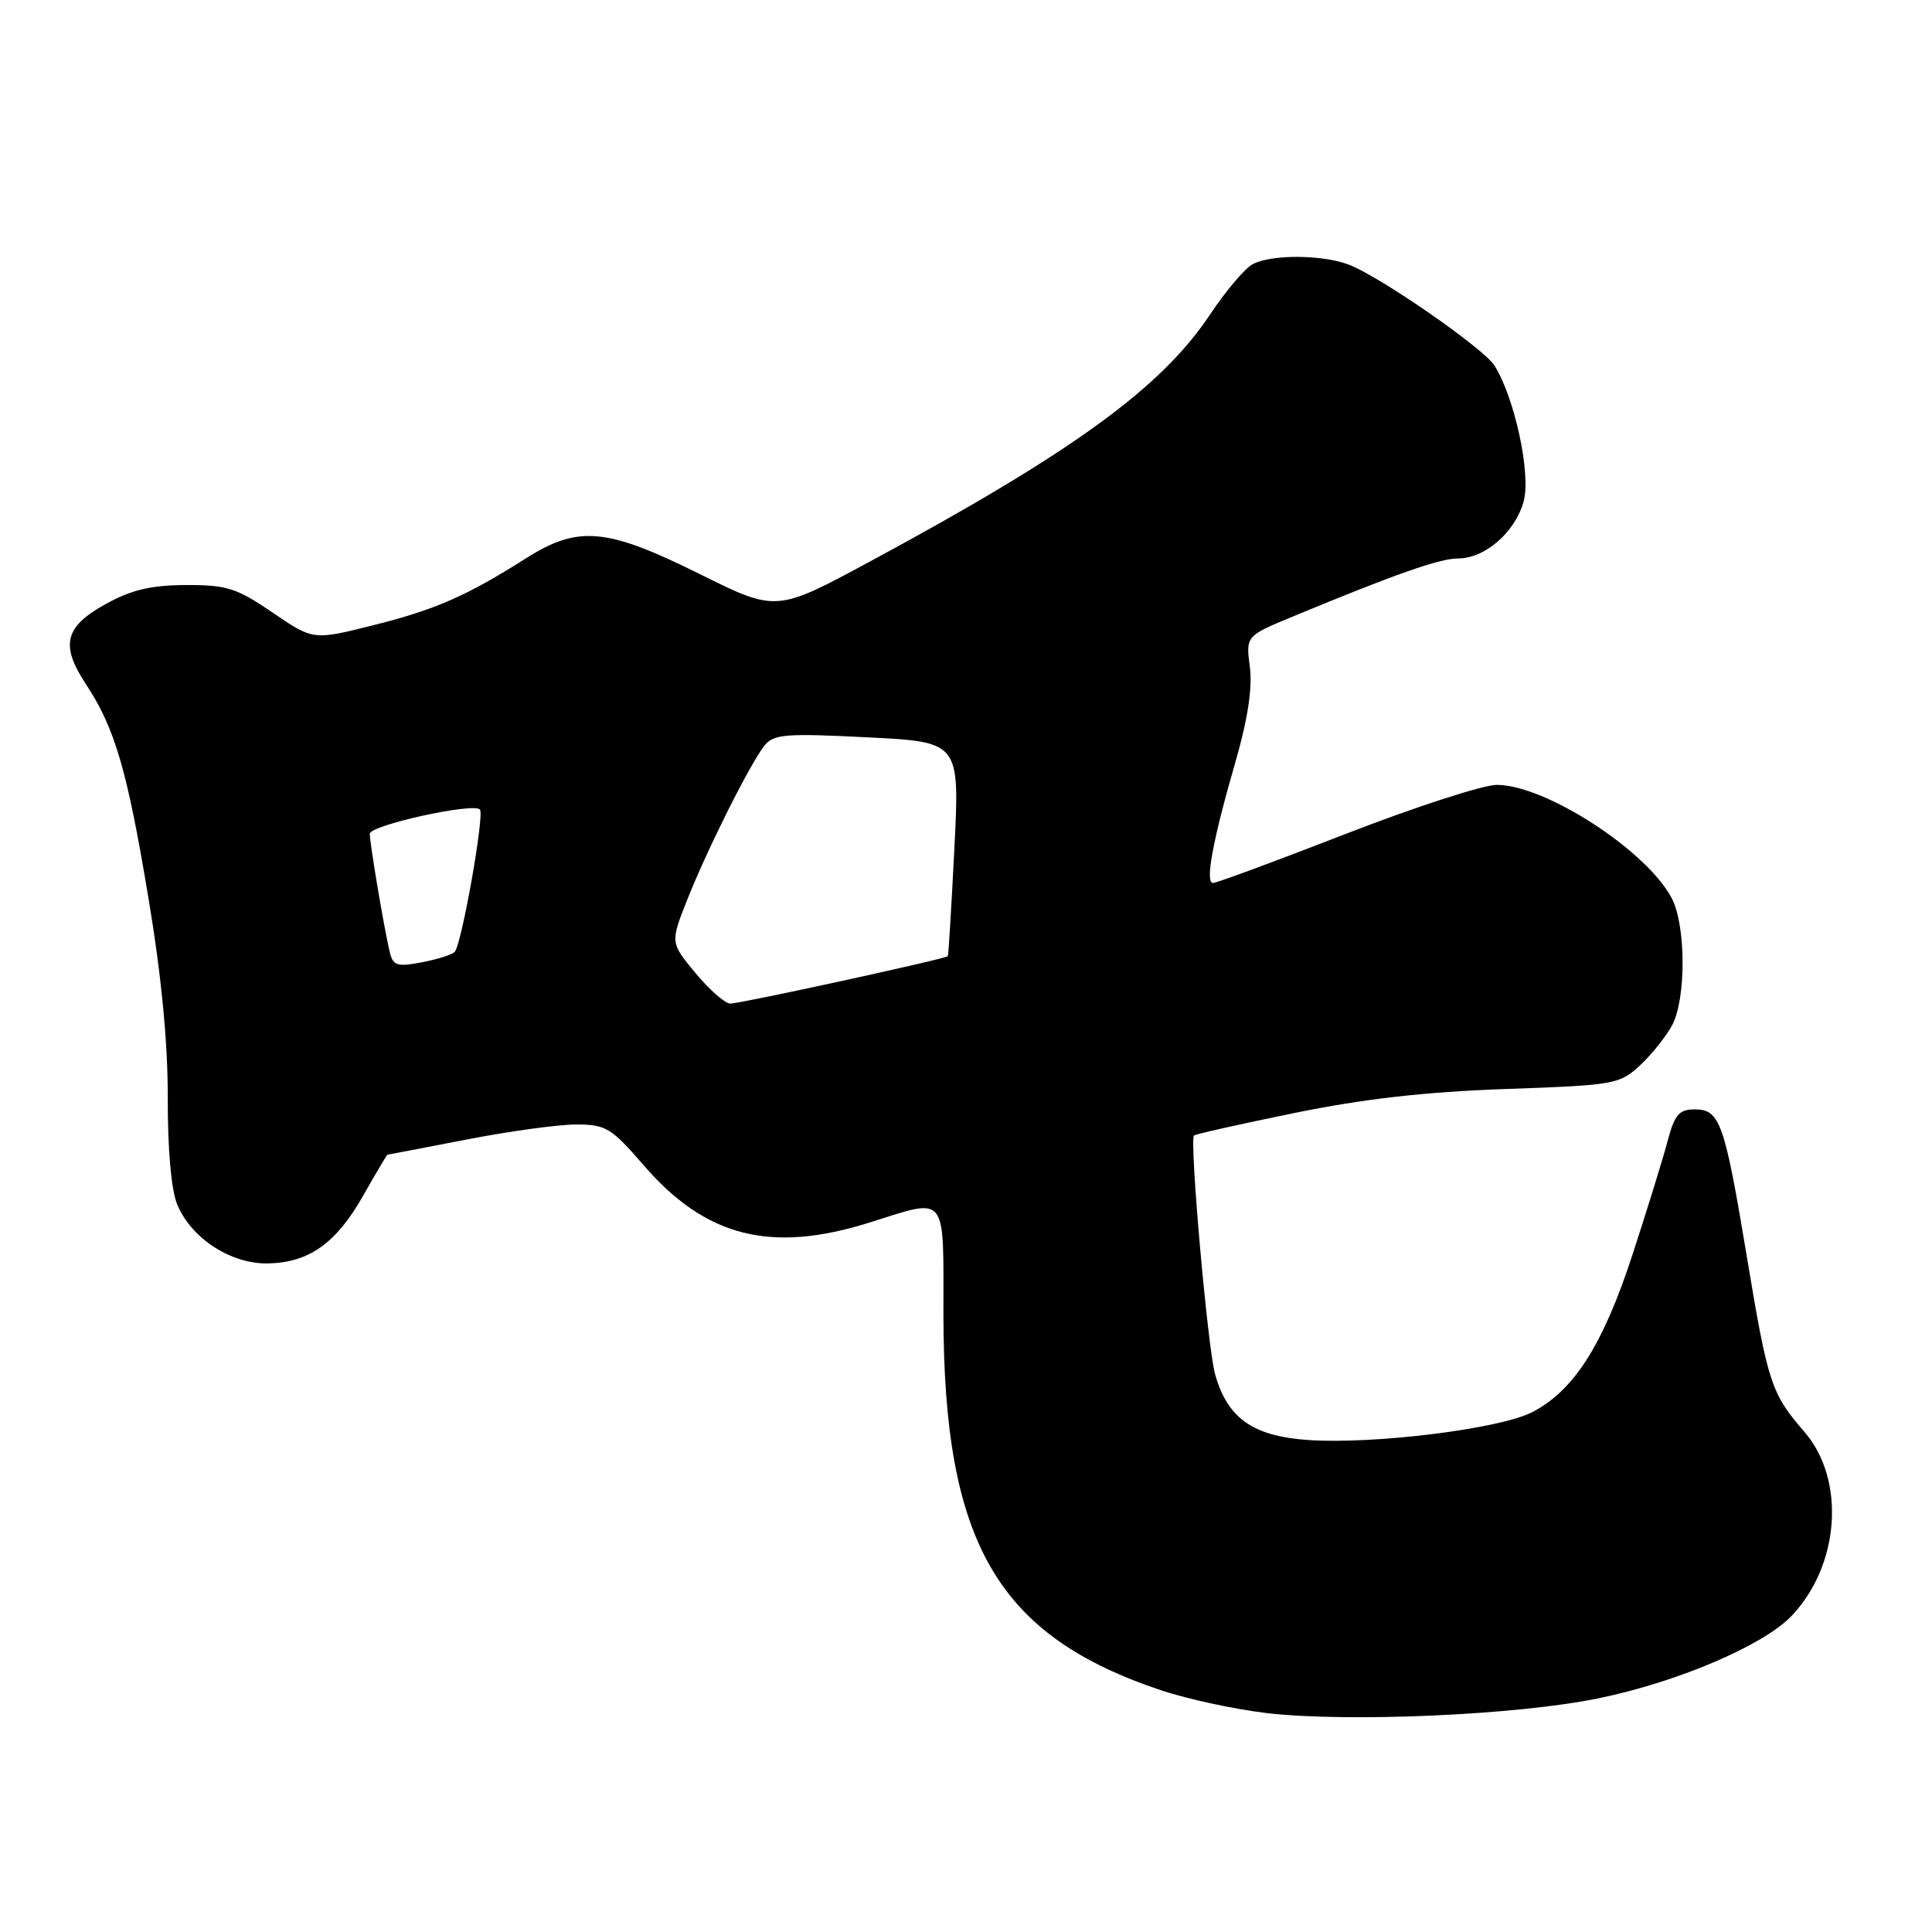 <?xml version="1.0" encoding="UTF-8" standalone="no"?>
<!DOCTYPE svg PUBLIC "-//W3C//DTD SVG 1.1//EN" "http://www.w3.org/Graphics/SVG/1.1/DTD/svg11.dtd" >
<svg xmlns="http://www.w3.org/2000/svg" xmlns:xlink="http://www.w3.org/1999/xlink" version="1.1" viewBox="0 0 256 256">
 <g >
 <path fill="currentColor"
d=" M 211.78 225.04 C 222.24 222.90 233.62 218.05 237.37 214.14 C 243.80 207.42 244.59 196.05 239.07 189.70 C 234.72 184.69 234.25 183.26 231.53 166.90 C 228.51 148.70 227.92 147.00 224.56 147.00 C 222.48 147.00 221.89 147.69 220.95 151.25 C 220.33 153.59 218.23 160.38 216.28 166.35 C 212.38 178.26 208.54 184.28 203.00 187.13 C 198.74 189.32 182.30 191.38 173.50 190.82 C 166.05 190.34 162.64 187.96 161.00 182.07 C 160.02 178.56 157.59 151.07 158.21 150.46 C 158.38 150.28 164.37 148.94 171.51 147.48 C 180.68 145.60 188.91 144.67 199.50 144.30 C 213.99 143.79 214.60 143.68 217.34 141.14 C 218.90 139.69 220.81 137.28 221.59 135.80 C 223.43 132.27 223.40 122.67 221.53 119.05 C 218.26 112.74 204.79 104.00 198.33 104.00 C 196.53 104.00 187.52 106.92 178.31 110.50 C 169.10 114.08 161.19 117.00 160.74 117.00 C 159.65 117.00 160.67 111.46 163.69 101.00 C 165.34 95.29 165.97 91.15 165.61 88.38 C 165.08 84.27 165.08 84.27 171.29 81.70 C 184.92 76.05 190.77 74.00 193.19 74.00 C 196.77 74.00 200.76 70.53 201.89 66.44 C 202.89 62.83 200.70 52.67 198.02 48.43 C 196.57 46.14 182.71 36.54 178.68 35.05 C 175.11 33.72 168.43 33.70 165.98 35.01 C 164.94 35.57 162.42 38.55 160.36 41.64 C 153.89 51.39 142.13 59.93 115.17 74.46 C 102.85 81.10 102.85 81.10 92.67 76.04 C 80.36 69.93 76.61 69.59 69.68 73.99 C 61.81 78.98 57.67 80.79 49.41 82.86 C 41.50 84.84 41.50 84.84 36.12 81.17 C 31.36 77.92 30.06 77.50 24.62 77.52 C 20.00 77.54 17.40 78.16 14.00 80.04 C 8.55 83.06 7.96 85.46 11.40 90.68 C 15.22 96.47 16.85 102.03 19.67 119.00 C 21.39 129.27 22.25 138.21 22.23 145.50 C 22.21 152.28 22.69 157.69 23.48 159.60 C 25.36 164.11 30.62 167.52 35.54 167.41 C 40.99 167.29 44.59 164.70 48.18 158.33 C 49.84 155.40 51.26 153.00 51.35 153.00 C 51.43 153.00 56.13 152.10 61.79 151.00 C 67.44 149.90 73.99 149.00 76.34 149.00 C 80.27 149.00 81.00 149.44 85.28 154.39 C 93.48 163.90 102.12 166.10 115.16 162.01 C 125.66 158.72 125.00 157.90 125.01 174.25 C 125.05 204.48 132.16 216.73 153.90 223.99 C 157.42 225.16 163.72 226.51 167.90 227.00 C 178.75 228.24 200.99 227.26 211.78 225.04 Z  M 92.15 128.93 C 88.81 124.90 88.81 124.90 91.07 119.20 C 93.75 112.44 99.39 101.20 101.30 98.79 C 102.50 97.28 104.09 97.15 114.92 97.70 C 127.17 98.31 127.17 98.31 126.46 112.41 C 126.07 120.16 125.68 126.59 125.59 126.70 C 125.30 127.06 98.04 133.00 96.76 132.98 C 96.07 132.97 93.99 131.15 92.15 128.93 Z  M 51.57 125.85 C 50.71 121.95 49.00 111.71 49.00 110.48 C 49.00 109.35 62.67 106.33 63.59 107.26 C 64.23 107.90 61.15 125.26 60.24 126.14 C 59.83 126.53 57.83 127.15 55.79 127.53 C 52.46 128.14 52.04 127.97 51.57 125.85 Z "/>
</g>
</svg>